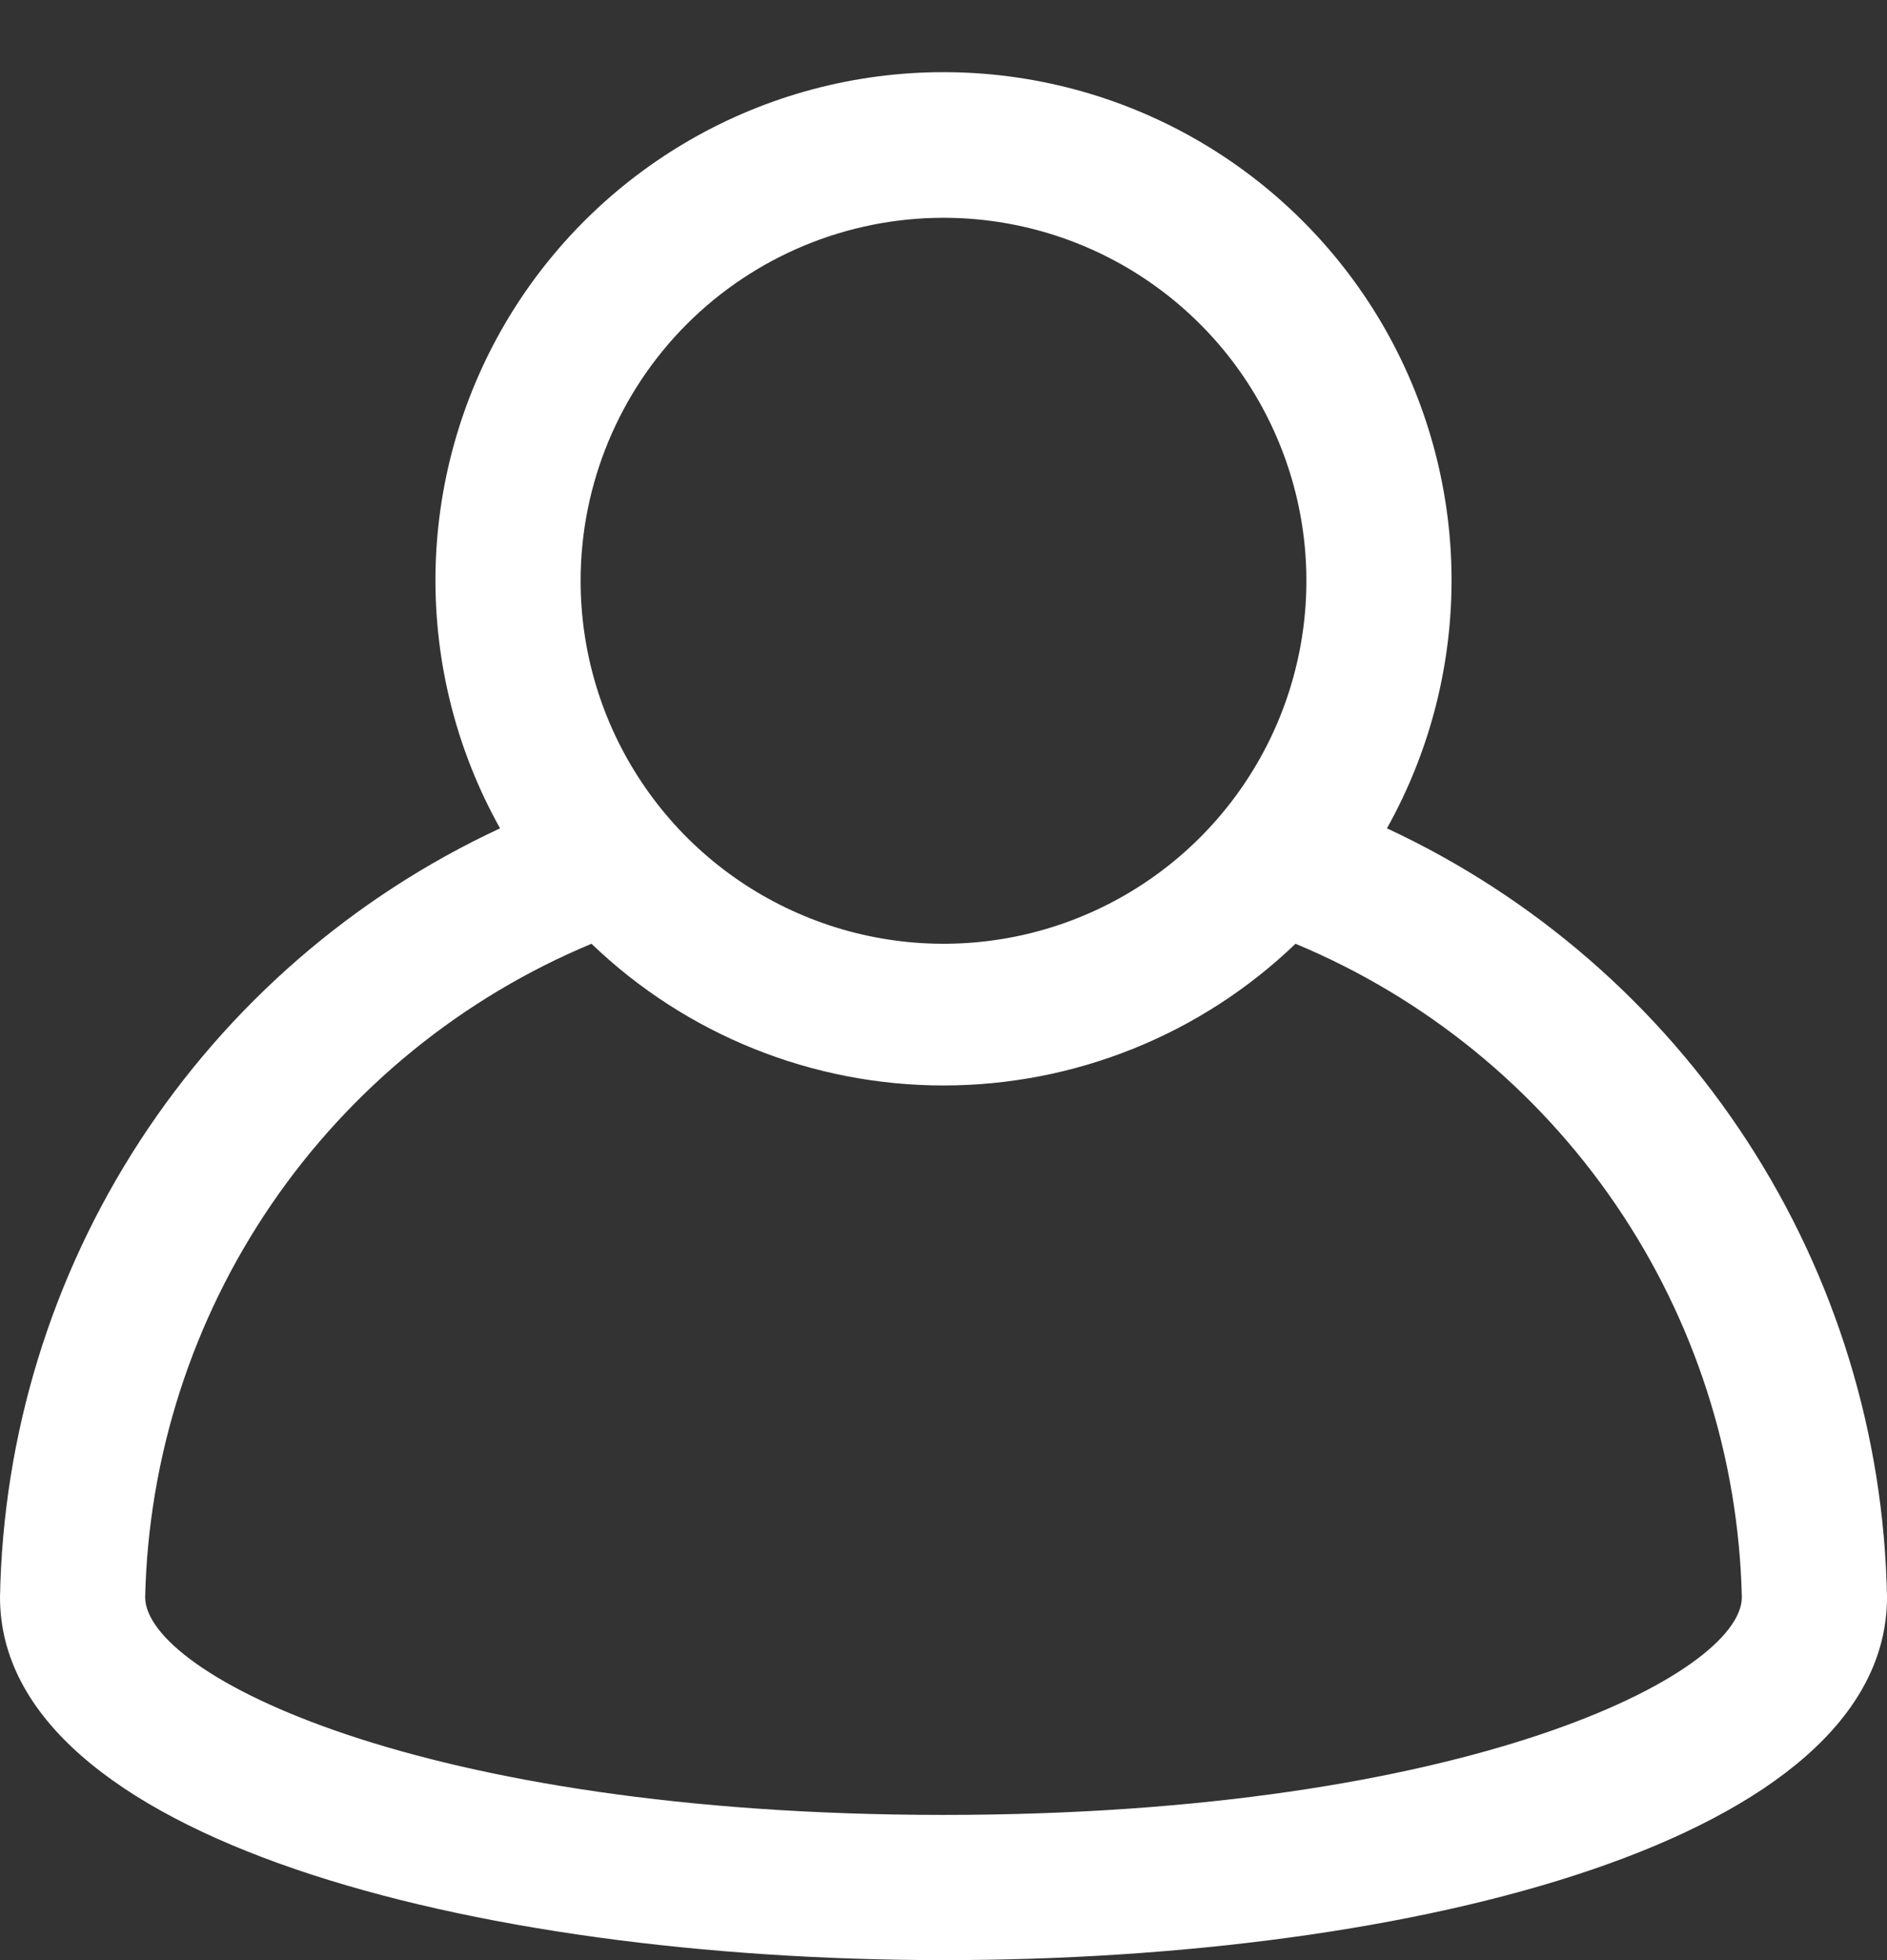 <svg viewBox="0 0 26 27" fill="none" xmlns="http://www.w3.org/2000/svg">
<rect x="0" y="0" width="26" height="27" fill="#333333" stroke="none"/>
<path d="M19.11 11.41C19.706 10.345 20.012 9.142 20 7.922C19.987 6.701 19.655 5.505 19.038 4.452C18.42 3.4 17.538 2.527 16.479 1.92C15.42 1.313 14.221 0.994 13 0.994C11.779 0.994 10.58 1.313 9.521 1.92C8.462 2.527 7.58 3.4 6.962 4.452C6.345 5.505 6.013 6.701 6 7.922C5.988 9.142 6.294 10.345 6.89 11.41V11.41C4.865 12.352 3.145 13.845 1.927 15.717C0.708 17.59 0.041 19.767 0 22C0 25.32 6.5 27 13 27C19.5 27 26 25.34 26 22C25.959 19.767 25.292 17.59 24.073 15.717C22.855 13.845 21.135 12.352 19.11 11.41V11.41ZM13 3C13.989 3 14.956 3.293 15.778 3.843C16.6 4.392 17.241 5.173 17.619 6.087C17.998 7 18.097 8.006 17.904 8.975C17.711 9.945 17.235 10.836 16.535 11.536C15.836 12.235 14.945 12.711 13.976 12.904C13.005 13.097 12 12.998 11.087 12.619C10.173 12.241 9.392 11.6 8.843 10.778C8.293 9.956 8 8.989 8 8C8 6.674 8.527 5.402 9.464 4.464C10.402 3.527 11.674 3 13 3V3ZM18.57 12.23L18.52 12.3L18.57 12.23ZM7.48 12.3L7.43 12.23L7.48 12.3ZM13 25C5.78 25 2 23.06 2 22C2.045 20.066 2.649 18.186 3.741 16.588C4.833 14.991 6.364 13.744 8.15 13C9.454 14.253 11.192 14.952 13 14.952C14.808 14.952 16.546 14.253 17.85 13C19.636 13.744 21.168 14.991 22.259 16.588C23.351 18.186 23.955 20.066 24 22C24 23.06 20.22 25 13 25Z" fill="#fff"/>
</svg>
